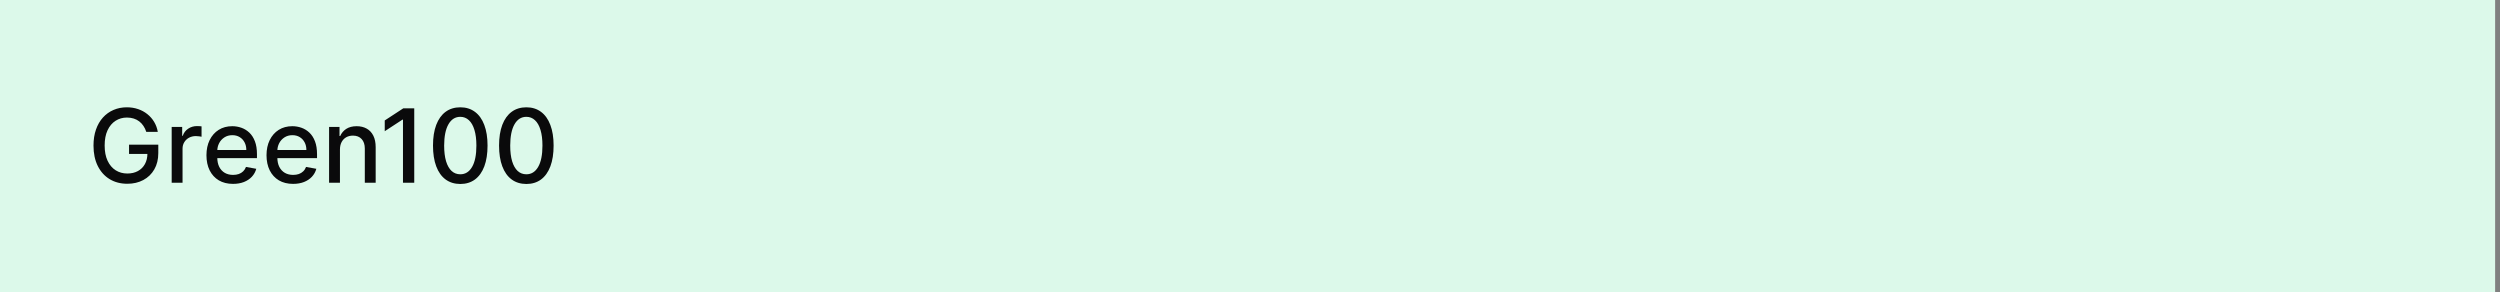 <svg width="342" height="40" viewBox="0 0 342 40" fill="none" xmlns="http://www.w3.org/2000/svg">
<rect x="0" y="0" width="342" height="40" fill="#808080" stroke="none"/>
<rect width="341.333" height="40" fill="#DCF9EA"/>
<path d="M20.009 18.035C19.913 17.733 19.784 17.463 19.621 17.224C19.462 16.983 19.272 16.777 19.05 16.608C18.828 16.436 18.574 16.305 18.289 16.215C18.007 16.126 17.697 16.081 17.359 16.081C16.786 16.081 16.269 16.229 15.808 16.523C15.348 16.818 14.983 17.251 14.714 17.821C14.449 18.388 14.317 19.082 14.317 19.904C14.317 20.729 14.451 21.427 14.72 21.997C14.988 22.567 15.356 23 15.823 23.295C16.291 23.59 16.822 23.737 17.419 23.737C17.973 23.737 18.455 23.625 18.866 23.399C19.28 23.174 19.6 22.856 19.825 22.445C20.054 22.03 20.168 21.543 20.168 20.983L20.566 21.058H17.653V19.79H21.655V20.948C21.655 21.803 21.473 22.546 21.108 23.175C20.747 23.802 20.246 24.286 19.607 24.627C18.97 24.968 18.241 25.139 17.419 25.139C16.498 25.139 15.689 24.927 14.993 24.503C14.3 24.079 13.76 23.477 13.372 22.698C12.984 21.916 12.79 20.988 12.79 19.914C12.79 19.102 12.903 18.373 13.129 17.727C13.354 17.08 13.671 16.532 14.078 16.081C14.489 15.627 14.971 15.28 15.525 15.042C16.082 14.8 16.69 14.679 17.349 14.679C17.9 14.679 18.412 14.76 18.886 14.923C19.363 15.085 19.787 15.315 20.158 15.614C20.533 15.912 20.843 16.267 21.088 16.678C21.333 17.085 21.499 17.538 21.585 18.035H20.009ZM23.486 25V17.364H24.922V18.577H25.002C25.141 18.166 25.386 17.843 25.738 17.607C26.092 17.369 26.493 17.249 26.941 17.249C27.034 17.249 27.143 17.253 27.269 17.259C27.398 17.266 27.499 17.274 27.572 17.284V18.706C27.513 18.689 27.407 18.671 27.254 18.651C27.102 18.628 26.949 18.616 26.797 18.616C26.445 18.616 26.132 18.691 25.857 18.84C25.585 18.986 25.37 19.19 25.211 19.452C25.052 19.71 24.972 20.005 24.972 20.337V25H23.486ZM31.876 25.154C31.124 25.154 30.476 24.993 29.933 24.672C29.392 24.347 28.975 23.891 28.68 23.305C28.388 22.715 28.242 22.024 28.242 21.232C28.242 20.449 28.388 19.76 28.68 19.163C28.975 18.567 29.386 18.101 29.913 17.766C30.443 17.432 31.063 17.264 31.772 17.264C32.203 17.264 32.62 17.335 33.025 17.478C33.429 17.62 33.792 17.844 34.114 18.149C34.435 18.454 34.689 18.85 34.874 19.337C35.06 19.821 35.153 20.41 35.153 21.102V21.629H29.082V20.516H33.696C33.696 20.125 33.617 19.778 33.457 19.477C33.298 19.172 33.075 18.931 32.786 18.756C32.501 18.58 32.166 18.492 31.782 18.492C31.364 18.492 31 18.595 30.688 18.8C30.38 19.003 30.141 19.268 29.972 19.596C29.807 19.921 29.724 20.274 29.724 20.655V21.525C29.724 22.035 29.813 22.47 29.992 22.827C30.174 23.185 30.428 23.459 30.753 23.648C31.078 23.833 31.457 23.926 31.891 23.926C32.173 23.926 32.43 23.886 32.662 23.807C32.894 23.724 33.094 23.601 33.264 23.439C33.432 23.276 33.562 23.076 33.651 22.837L35.058 23.091C34.946 23.505 34.743 23.868 34.452 24.18C34.163 24.488 33.8 24.728 33.363 24.901C32.929 25.07 32.433 25.154 31.876 25.154ZM40.093 25.154C39.341 25.154 38.693 24.993 38.149 24.672C37.609 24.347 37.191 23.891 36.897 23.305C36.605 22.715 36.459 22.024 36.459 21.232C36.459 20.449 36.605 19.76 36.897 19.163C37.191 18.567 37.602 18.101 38.129 17.766C38.66 17.432 39.279 17.264 39.989 17.264C40.42 17.264 40.837 17.335 41.242 17.478C41.646 17.62 42.009 17.844 42.33 18.149C42.652 18.454 42.906 18.85 43.091 19.337C43.277 19.821 43.37 20.41 43.37 21.102V21.629H37.299V20.516H41.913C41.913 20.125 41.833 19.778 41.674 19.477C41.515 19.172 41.291 18.931 41.003 18.756C40.718 18.58 40.383 18.492 39.999 18.492C39.581 18.492 39.217 18.595 38.905 18.8C38.597 19.003 38.358 19.268 38.189 19.596C38.023 19.921 37.941 20.274 37.941 20.655V21.525C37.941 22.035 38.03 22.47 38.209 22.827C38.391 23.185 38.645 23.459 38.97 23.648C39.294 23.833 39.674 23.926 40.108 23.926C40.39 23.926 40.647 23.886 40.879 23.807C41.111 23.724 41.311 23.601 41.48 23.439C41.649 23.276 41.779 23.076 41.868 22.837L43.275 23.091C43.162 23.505 42.96 23.868 42.669 24.18C42.38 24.488 42.017 24.728 41.58 24.901C41.145 25.07 40.65 25.154 40.093 25.154ZM46.505 20.466V25H45.019V17.364H46.446V18.607H46.54C46.716 18.202 46.991 17.877 47.365 17.632C47.743 17.387 48.219 17.264 48.792 17.264C49.313 17.264 49.768 17.374 50.159 17.592C50.55 17.808 50.854 18.129 51.069 18.557C51.285 18.984 51.392 19.513 51.392 20.143V25H49.906V20.322C49.906 19.768 49.762 19.336 49.473 19.024C49.185 18.709 48.789 18.552 48.285 18.552C47.941 18.552 47.634 18.626 47.365 18.776C47.1 18.925 46.89 19.143 46.734 19.432C46.582 19.717 46.505 20.062 46.505 20.466ZM56.669 14.818V25H55.127V16.359H55.068L52.632 17.95V16.479L55.172 14.818H56.669ZM62.968 25.169C62.182 25.166 61.511 24.959 60.954 24.548C60.397 24.137 59.971 23.538 59.676 22.753C59.381 21.967 59.234 21.021 59.234 19.914C59.234 18.81 59.381 17.867 59.676 17.085C59.975 16.303 60.402 15.706 60.959 15.296C61.519 14.884 62.189 14.679 62.968 14.679C63.746 14.679 64.414 14.886 64.971 15.3C65.528 15.711 65.954 16.308 66.249 17.09C66.547 17.869 66.696 18.81 66.696 19.914C66.696 21.024 66.549 21.972 66.254 22.758C65.959 23.54 65.533 24.138 64.976 24.553C64.419 24.963 63.75 25.169 62.968 25.169ZM62.968 23.842C63.657 23.842 64.195 23.505 64.583 22.832C64.974 22.16 65.17 21.187 65.17 19.914C65.17 19.069 65.08 18.355 64.901 17.771C64.726 17.185 64.472 16.741 64.141 16.439C63.813 16.134 63.422 15.982 62.968 15.982C62.281 15.982 61.743 16.32 61.352 16.996C60.961 17.672 60.763 18.645 60.76 19.914C60.76 20.762 60.848 21.48 61.024 22.067C61.203 22.65 61.456 23.093 61.784 23.394C62.112 23.692 62.507 23.842 62.968 23.842ZM72.005 25.169C71.219 25.166 70.548 24.959 69.991 24.548C69.434 24.137 69.008 23.538 68.713 22.753C68.418 21.967 68.271 21.021 68.271 19.914C68.271 18.81 68.418 17.867 68.713 17.085C69.012 16.303 69.439 15.706 69.996 15.296C70.556 14.884 71.226 14.679 72.005 14.679C72.784 14.679 73.451 14.886 74.008 15.3C74.565 15.711 74.991 16.308 75.286 17.09C75.584 17.869 75.733 18.81 75.733 19.914C75.733 21.024 75.586 21.972 75.291 22.758C74.996 23.54 74.57 24.138 74.013 24.553C73.456 24.963 72.787 25.169 72.005 25.169ZM72.005 23.842C72.694 23.842 73.233 23.505 73.62 22.832C74.011 22.16 74.207 21.187 74.207 19.914C74.207 19.069 74.118 18.355 73.939 17.771C73.763 17.185 73.509 16.741 73.178 16.439C72.85 16.134 72.459 15.982 72.005 15.982C71.319 15.982 70.78 16.32 70.389 16.996C69.998 17.672 69.8 18.645 69.797 19.914C69.797 20.762 69.885 21.48 70.061 22.067C70.24 22.65 70.493 23.093 70.821 23.394C71.15 23.692 71.544 23.842 72.005 23.842Z" fill="#0A0A0B"/>
</svg>
